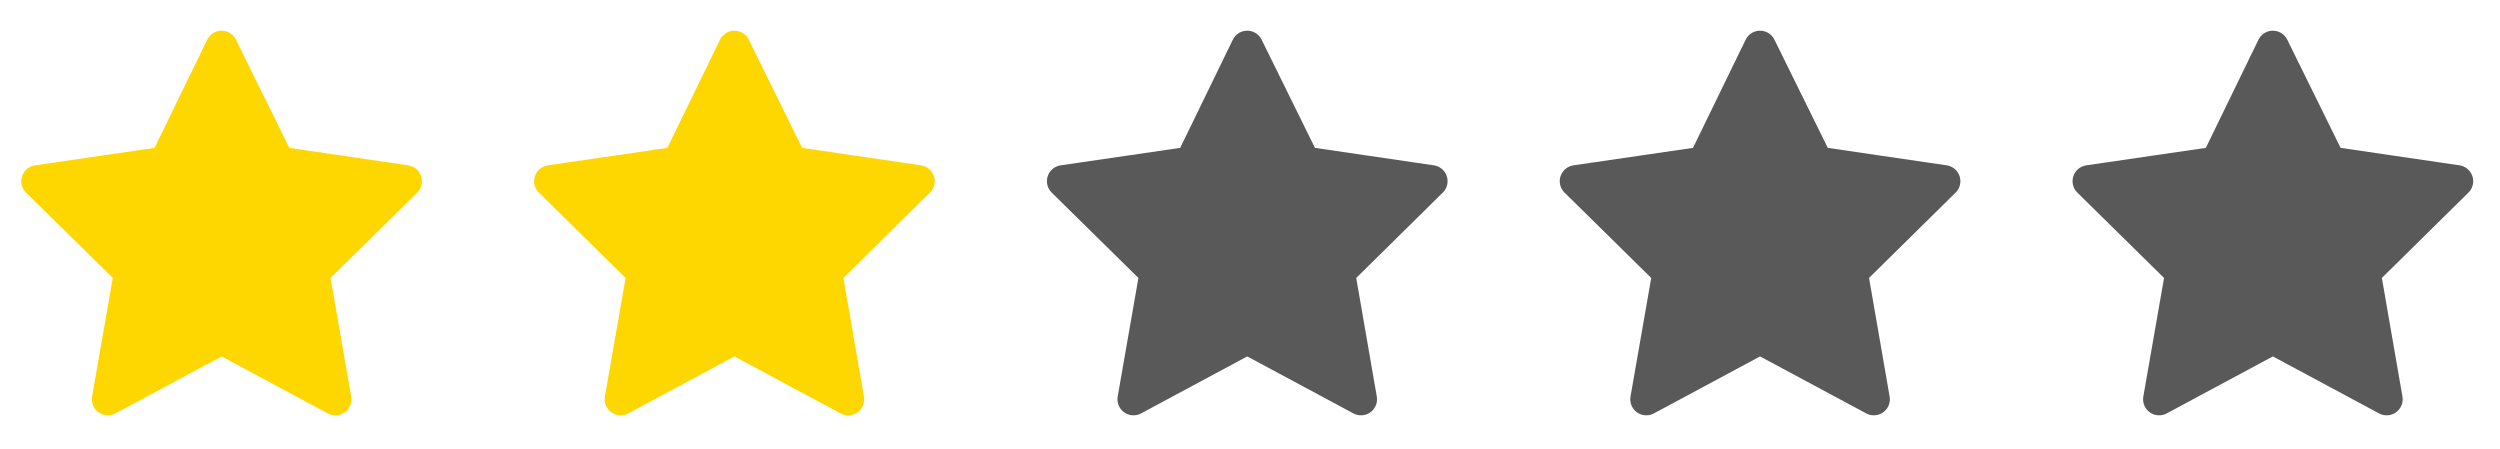 <svg width="156" height="28" viewBox="0 0 156 28" fill="none" xmlns="http://www.w3.org/2000/svg">
<path d="M13.827 2.916L10.312 10.14L2.328 11.306L8.112 16.999L6.729 24.916L13.827 21.106L20.927 24.916L19.554 16.999L25.328 11.306L17.388 10.14L13.827 2.916Z" fill="#FFD700" stroke="#FFD700" stroke-width="2" stroke-linejoin="round"/>
<path d="M45.827 2.916L42.312 10.14L34.328 11.306L40.112 16.999L38.729 24.916L45.827 21.106L52.927 24.916L51.554 16.999L57.328 11.306L49.388 10.14L45.827 2.916Z" fill="#FFD700" stroke="#FFD700" stroke-width="2" stroke-linejoin="round"/>
<path d="M77.827 2.916L74.312 10.14L66.328 11.306L72.112 16.999L70.729 24.916L77.827 21.106L84.927 24.916L83.554 16.999L89.328 11.306L81.388 10.14L77.827 2.916Z" fill="#595959" stroke="#595959" stroke-width="2" stroke-linejoin="round"/>
<path d="M109.827 2.916L106.312 10.14L98.328 11.306L104.112 16.999L102.729 24.916L109.827 21.106L116.927 24.916L115.554 16.999L121.328 11.306L113.388 10.14L109.827 2.916Z" fill="#595959" stroke="#595959" stroke-width="2" stroke-linejoin="round"/>
<path d="M141.827 2.916L138.312 10.14L130.328 11.306L136.112 16.999L134.729 24.916L141.827 21.106L148.927 24.916L147.554 16.999L153.328 11.306L145.388 10.14L141.827 2.916Z" fill="#595959" stroke="#595959" stroke-width="2" stroke-linejoin="round"/>
</svg>
